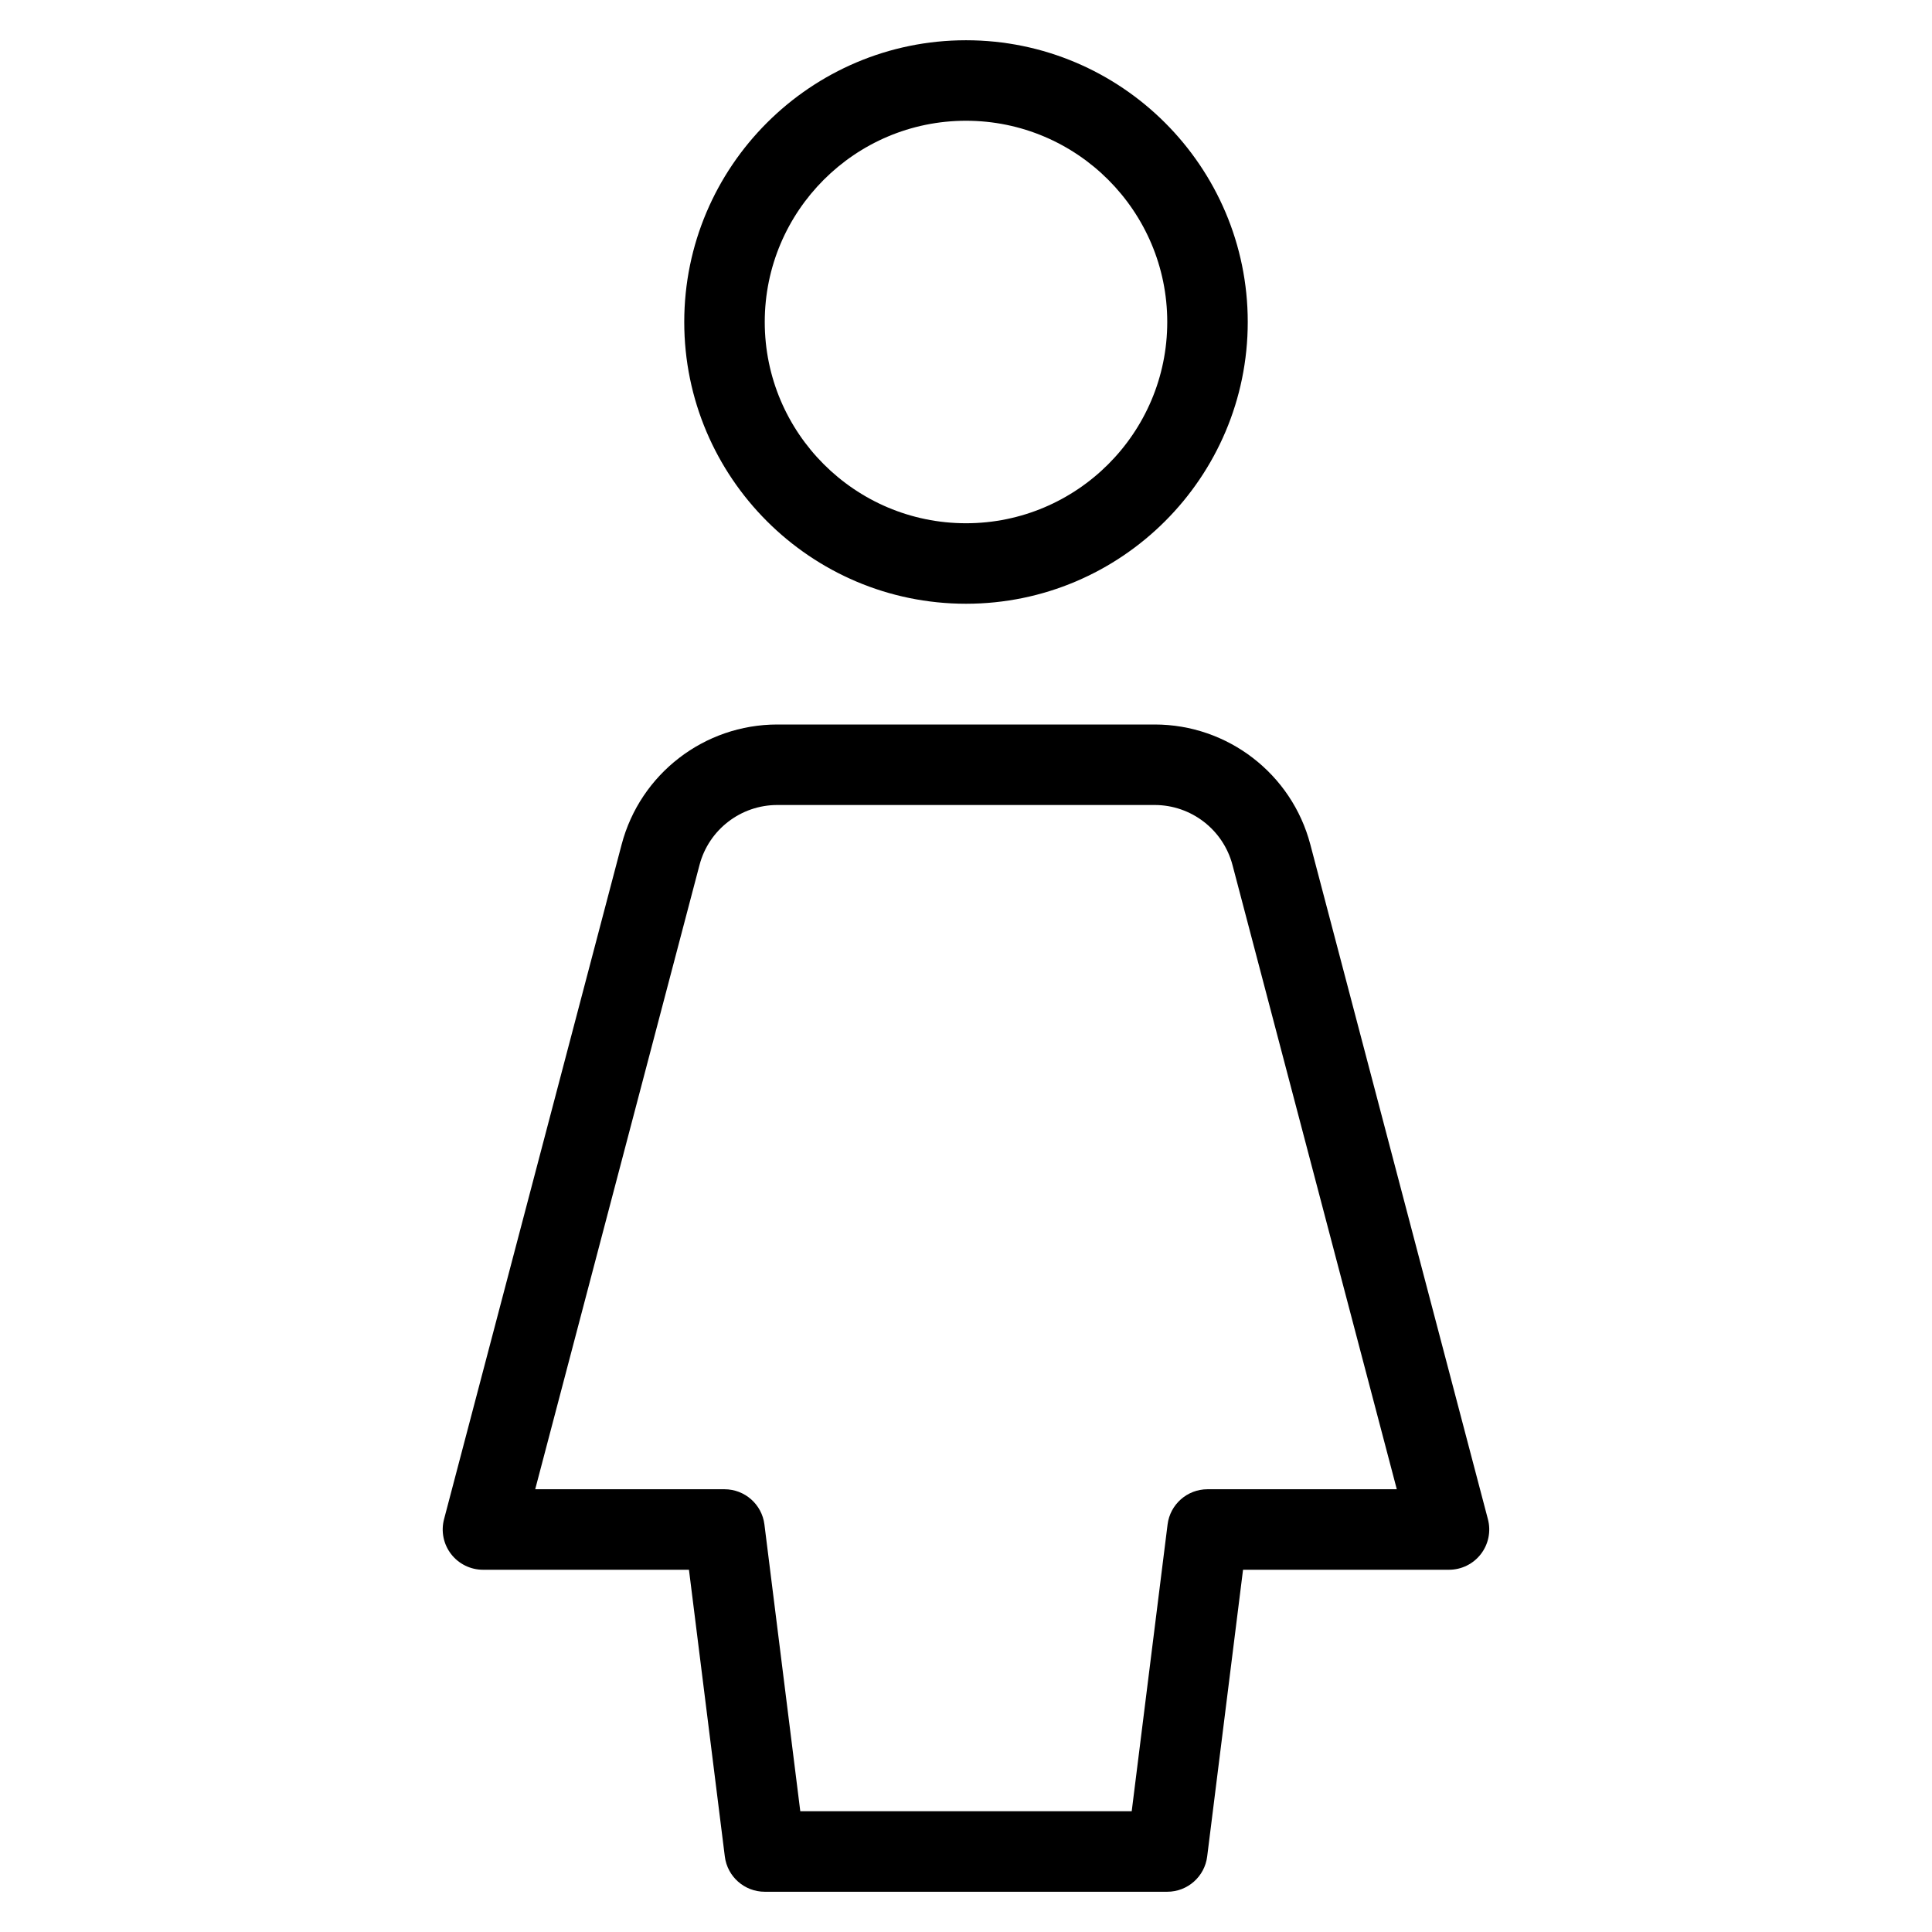 <?xml version="1.0" encoding="utf-8"?>
<!-- Generator: Adobe Illustrator 20.0.0, SVG Export Plug-In . SVG Version: 6.00 Build 0)  -->
<!DOCTYPE svg PUBLIC "-//W3C//DTD SVG 1.1//EN" "http://www.w3.org/Graphics/SVG/1.1/DTD/svg11.dtd">
<svg version="1.1" id="Layer_1" xmlns="http://www.w3.org/2000/svg" xmlns:xlink="http://www.w3.org/1999/xlink" x="0px" y="0px"
	 width="48px" height="48px" viewBox="0 0 48 48" enable-background="new 0 0 48 48" xml:space="preserve">
<path d="M31,8c0-3.86-3.14-7-7-7s-7,3.14-7,7s3.14,7,7,7S31,11.86,31,8z M19,8c0-2.757,2.243-5,5-5s5,2.243,5,5s-2.243,5-5,5
	S19,10.757,19,8z"/>
<path d="M15.444,20.982l-4.412,16.763c-0.079,0.3-0.014,0.62,0.175,0.865C11.397,38.856,11.69,39,12,39h5.117l0.891,7.124
	C18.07,46.624,18.496,47,19,47h10c0.504,0,0.93-0.376,0.992-0.876L30.883,39H36c0.31,0,0.603-0.144,0.792-0.39
	c0.189-0.245,0.254-0.565,0.175-0.865l-4.412-16.763C32.094,19.226,30.503,18,28.688,18h-9.375
	C17.497,18,15.906,19.226,15.444,20.982z M19.312,20h9.375c0.908,0,1.703,0.613,1.934,1.491L34.703,37H30
	c-0.504,0-0.93,0.376-0.992,0.876L28.117,45h-8.234l-0.891-7.124C18.93,37.376,18.504,37,18,37h-4.703l4.082-15.509
	C17.609,20.613,18.405,20,19.312,20z"/>
</svg>
